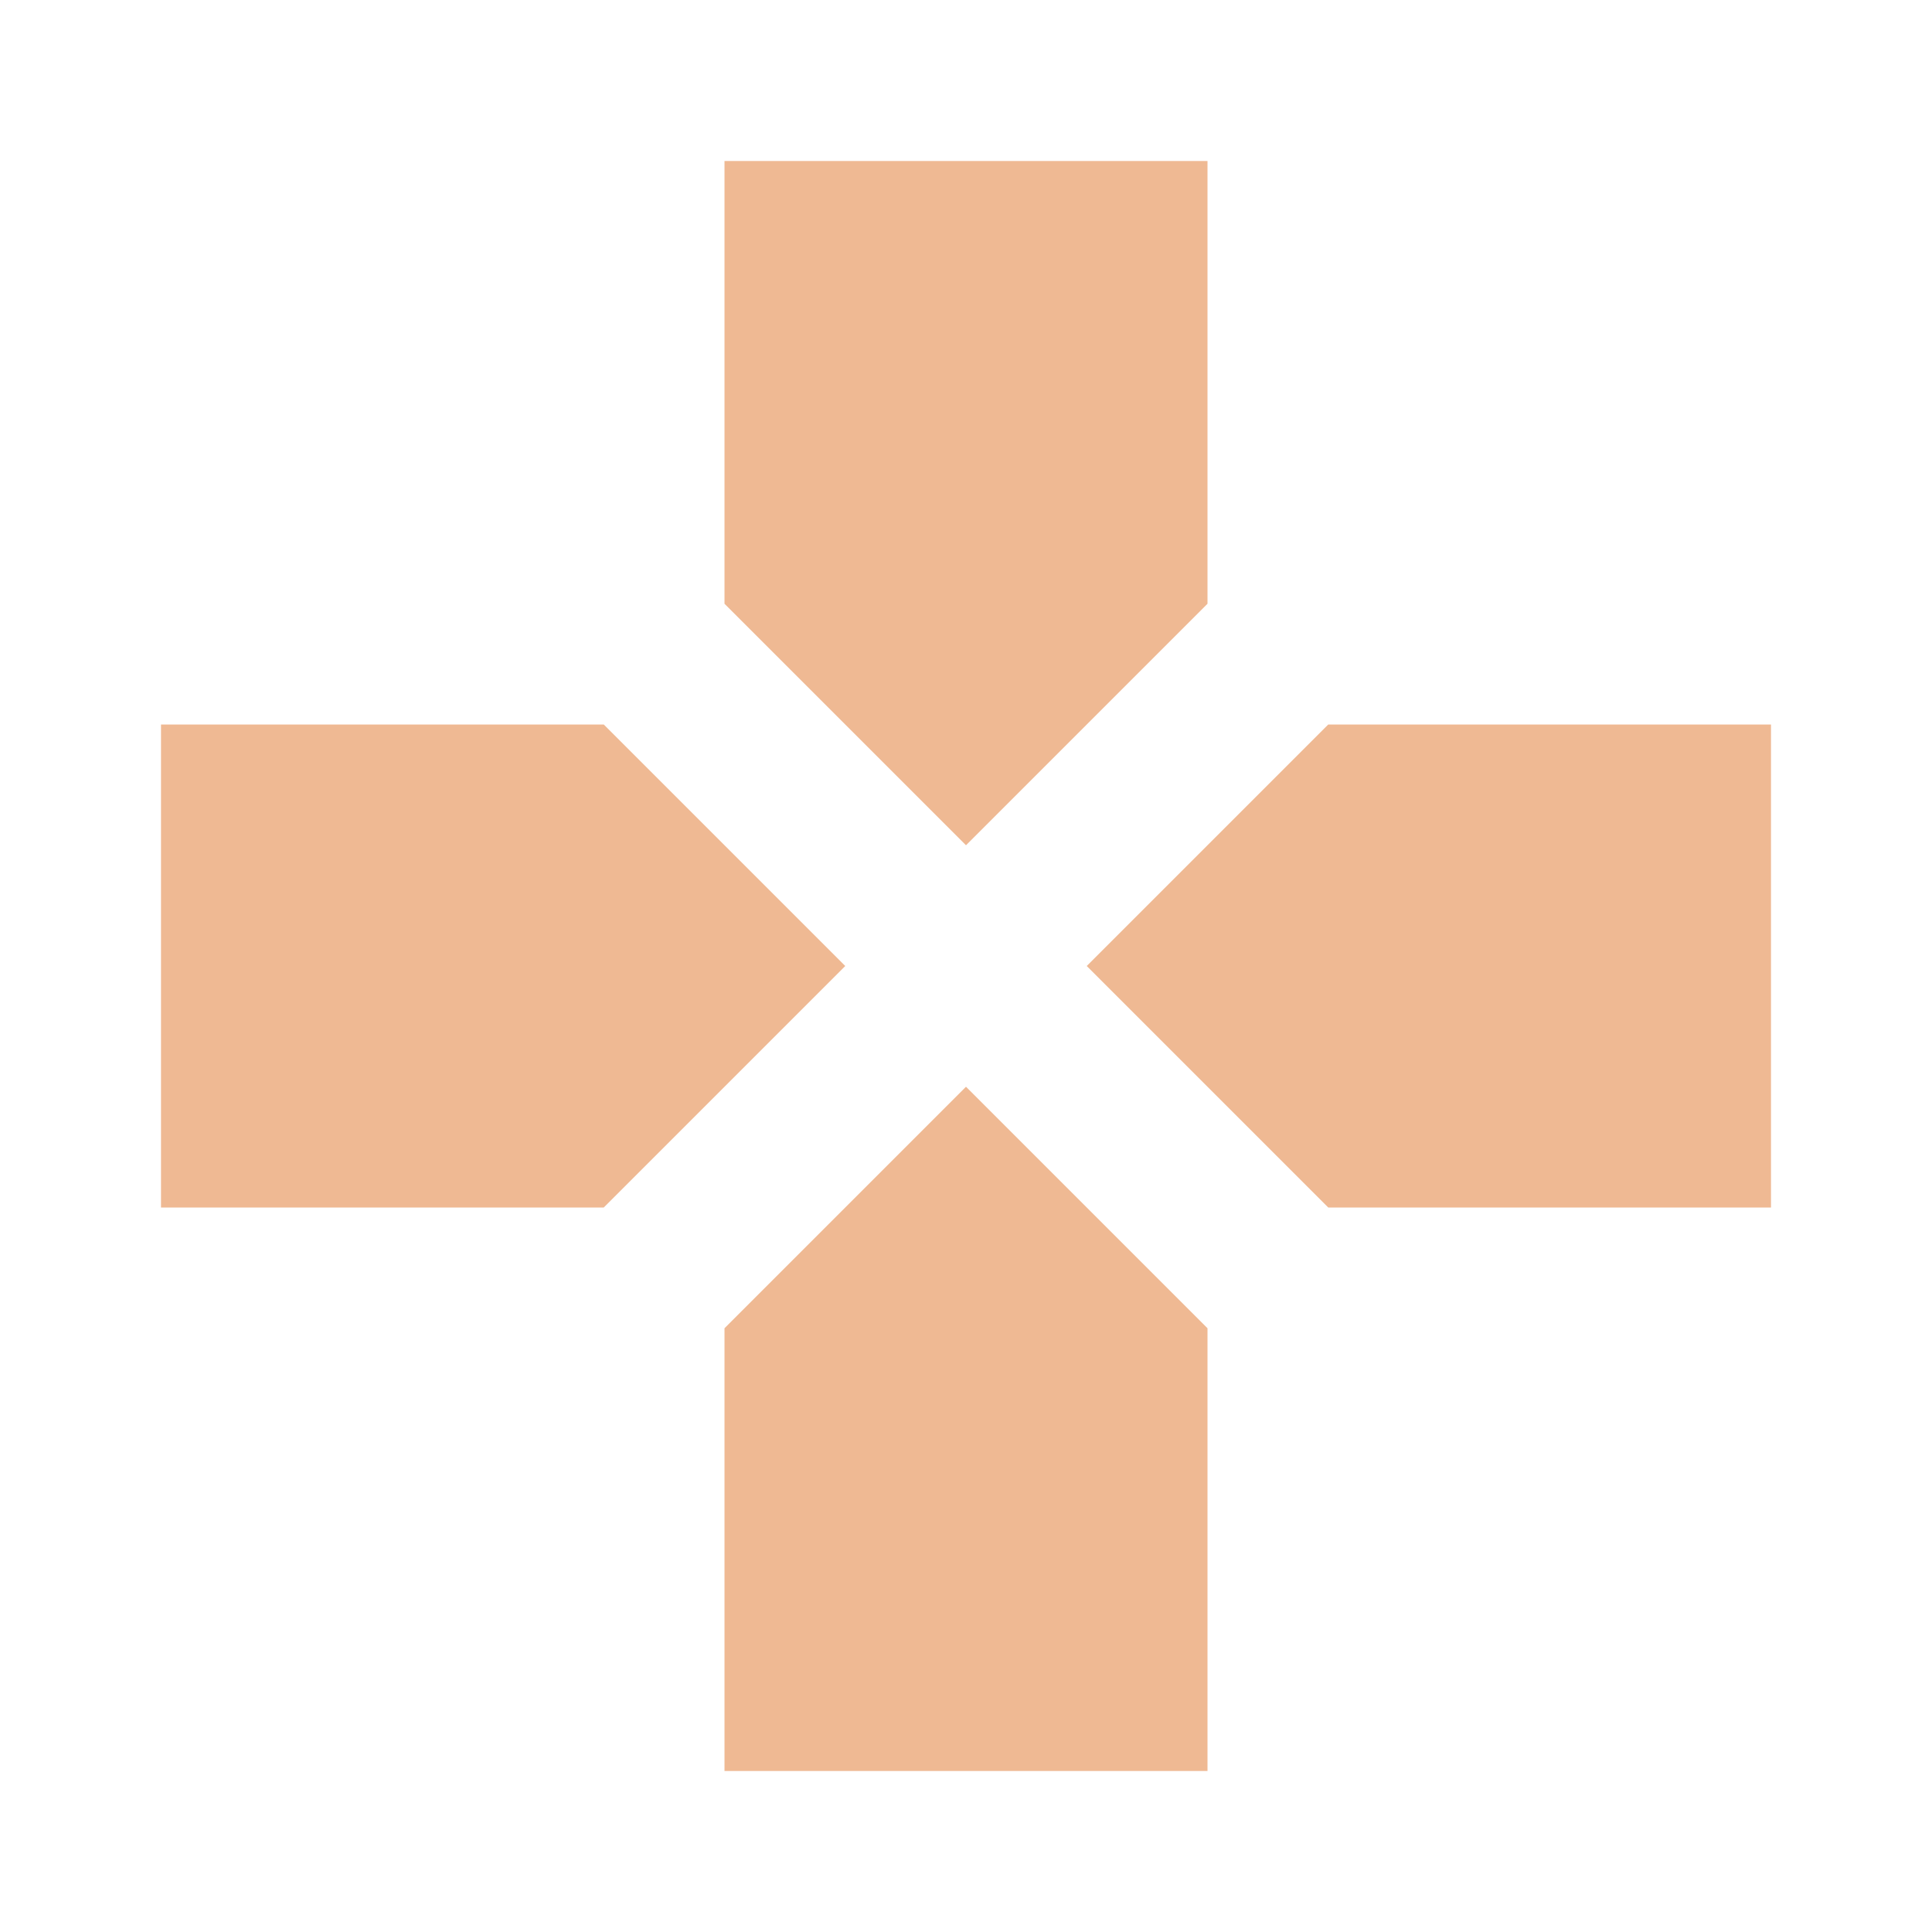 <svg fill="#efb993" height="48" viewBox="0 0 48 48" width="48" xmlns="http://www.w3.org/2000/svg"><path d="M30 15V4H18v11l6 6 6-6zm-15 3H4v12h11l6-6-6-6zm3 15v11h12V33l-6-6-6 6zm15-15l-6 6 6 6h11V18H33z"/></svg>